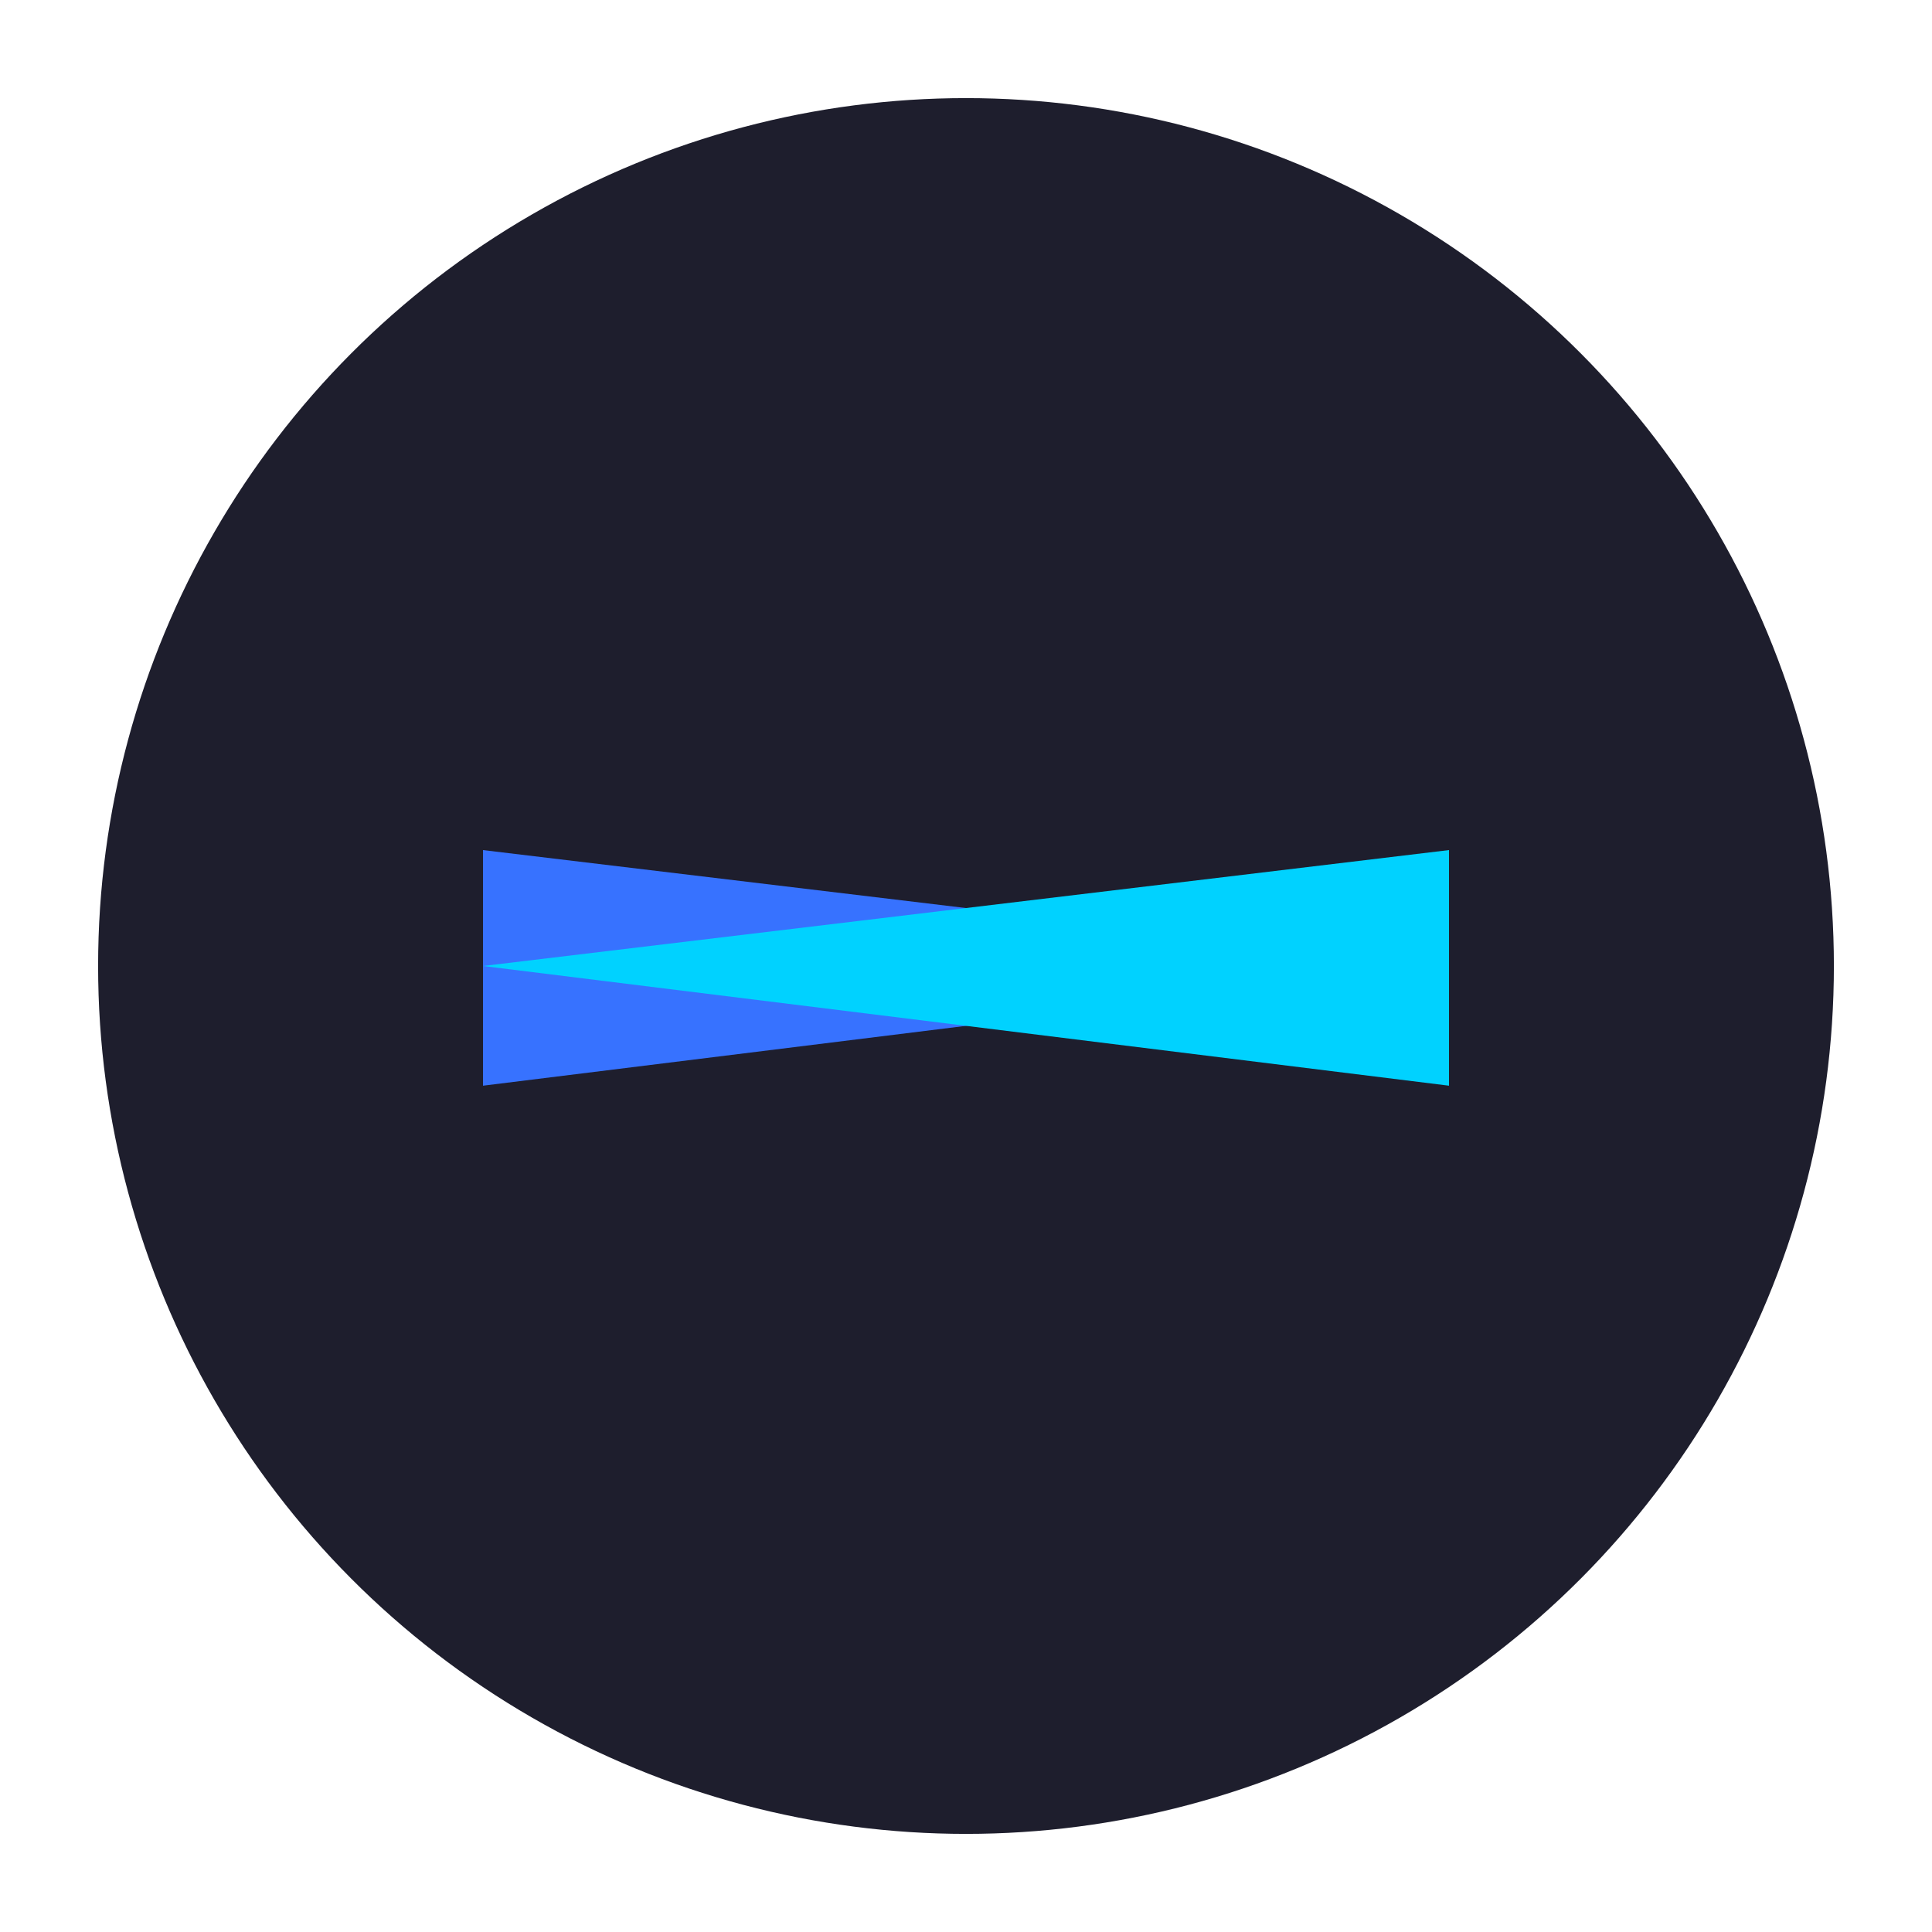 <svg xmlns="http://www.w3.org/2000/svg" width="512" height="512">
  <circle cx="256" cy="256" r="230" fill="#1E1E2D" />
  <polygon fill="#3772FF" points="128,225.28 128,287.72 384,256" />
  <polygon fill="#00D2FF" points="384,225.28 384,287.72 128,256" />
</svg>